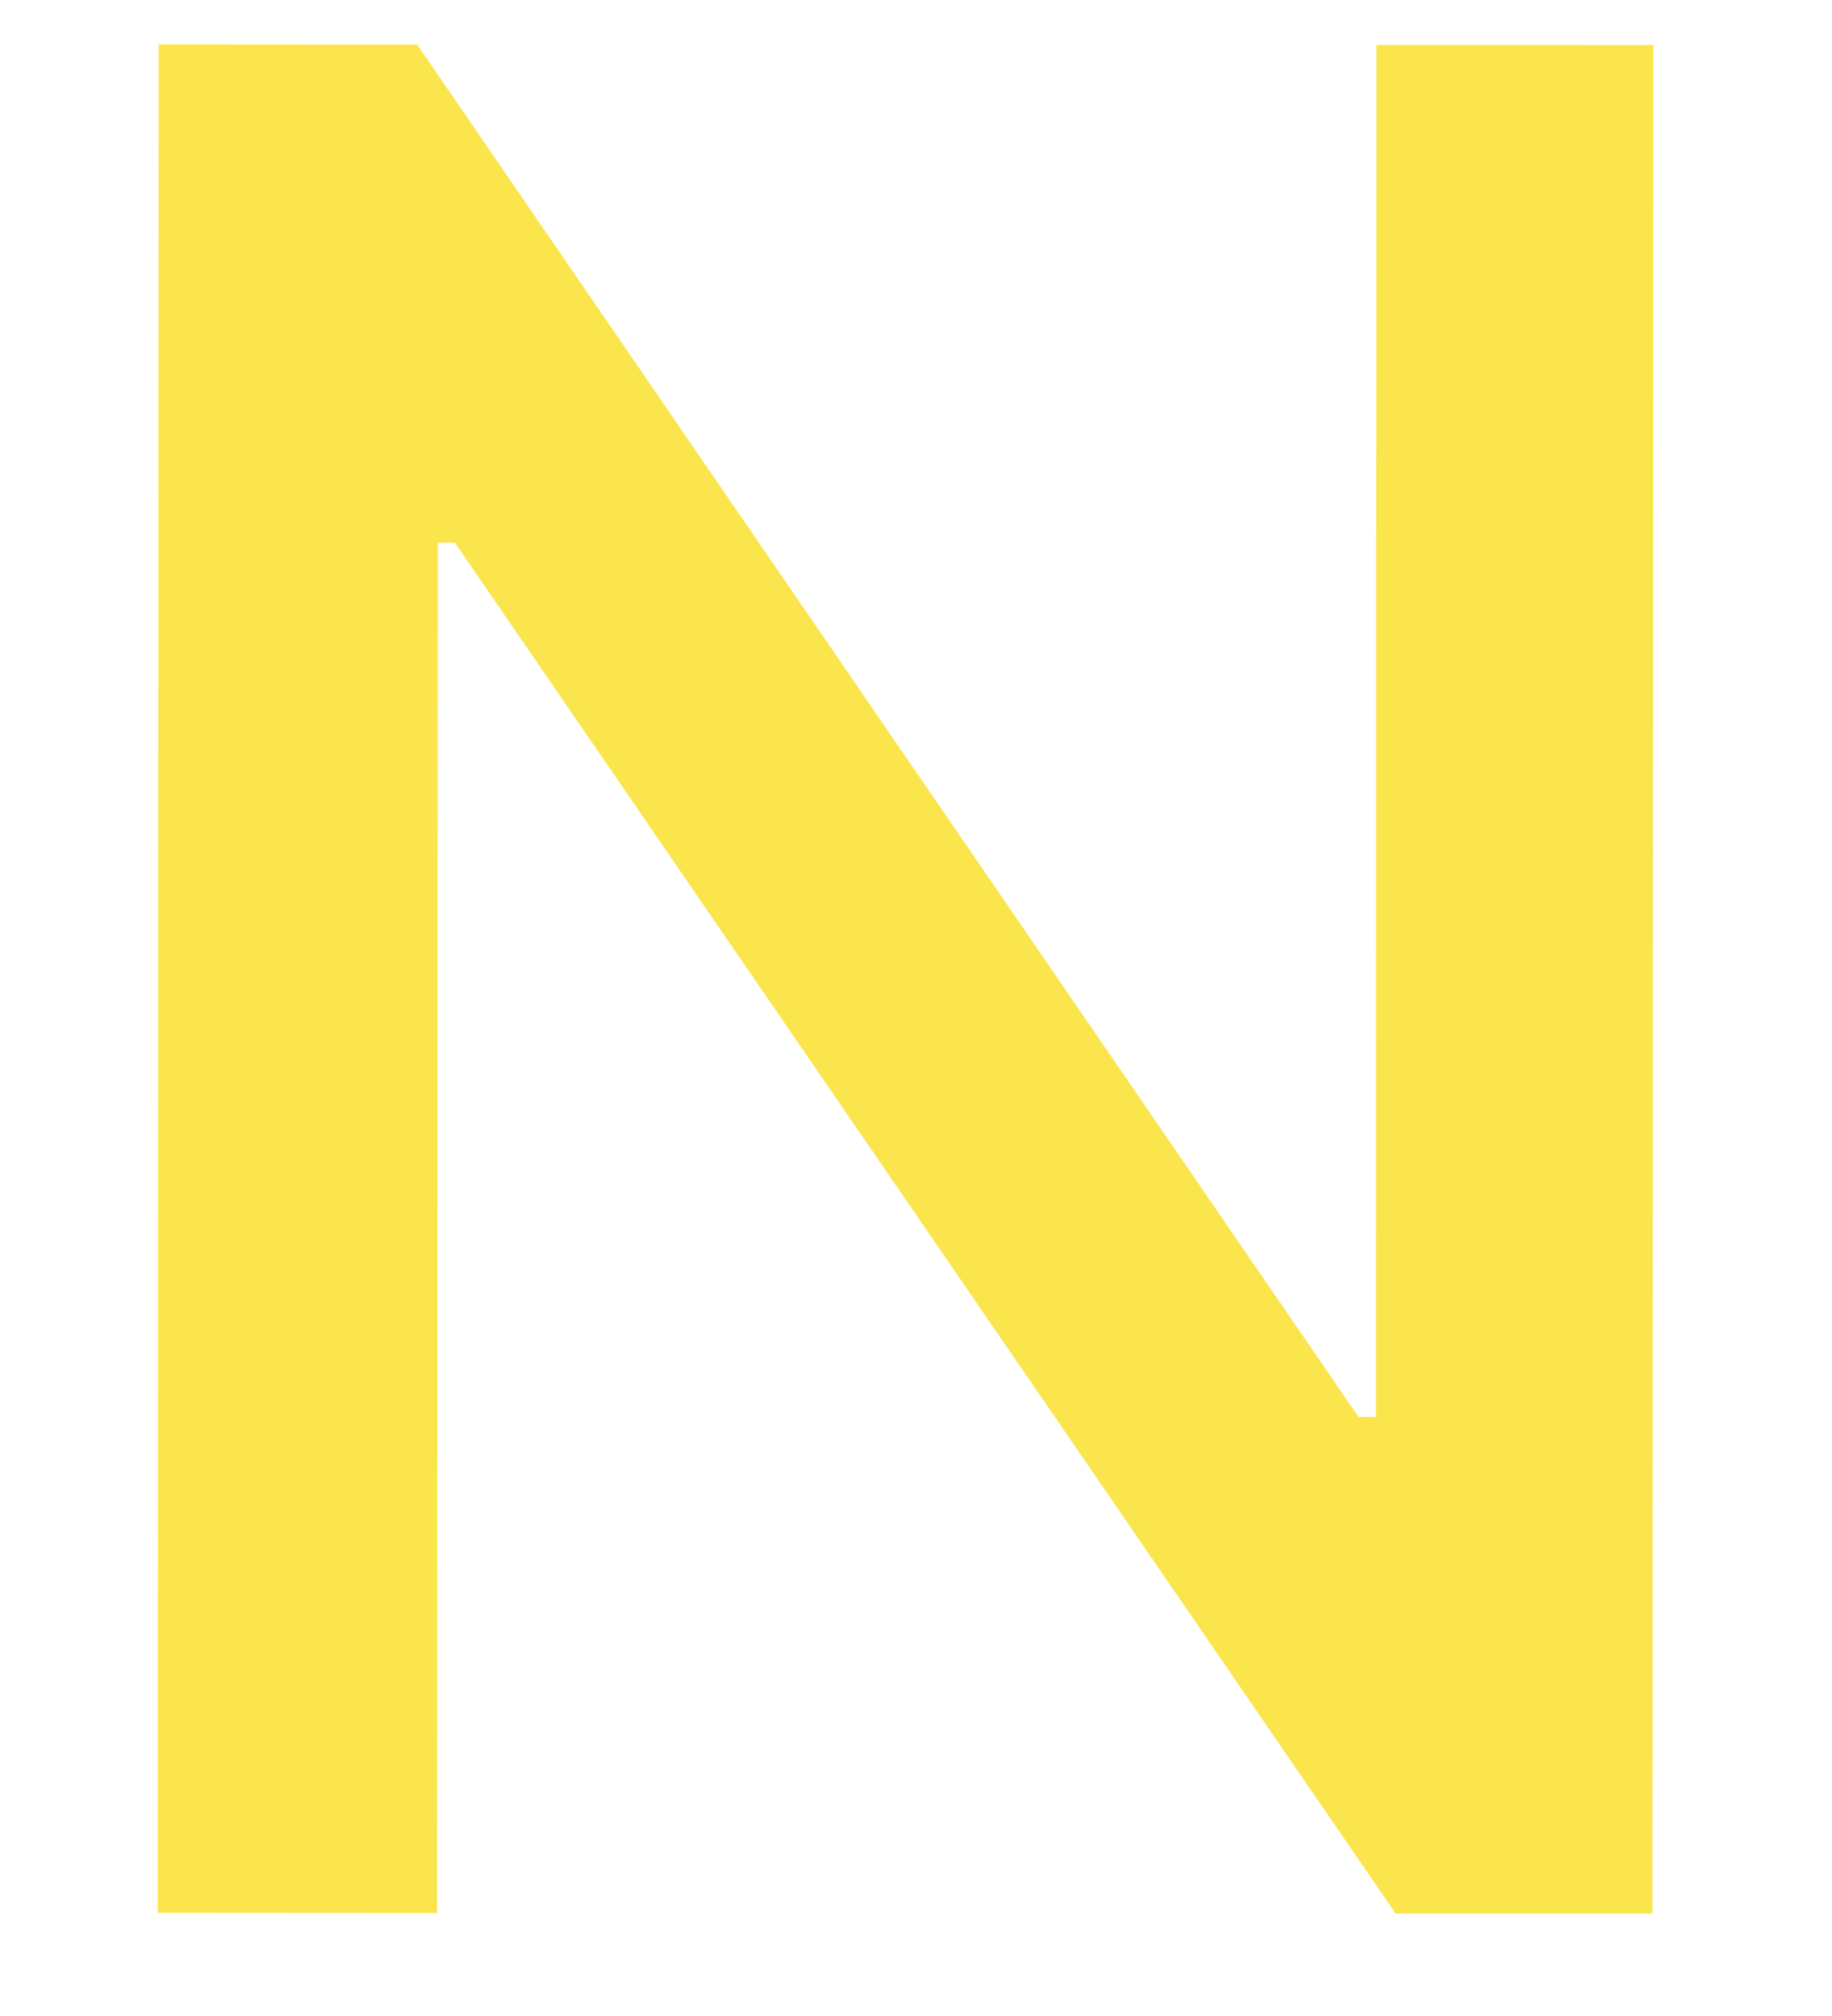 <?xml version="1.0" encoding="UTF-8" standalone="no"?><svg width='10' height='11' viewBox='0 0 10 11' fill='none' xmlns='http://www.w3.org/2000/svg'>
<path d='M9.025 0.246L9.02 10.441L7.618 10.441L2.483 2.961H2.39L2.386 10.438L0.861 10.437L0.866 0.242L2.277 0.243L7.416 7.732H7.51L7.513 0.245L9.025 0.246Z' fill='#FBE54D'/>
</svg>
